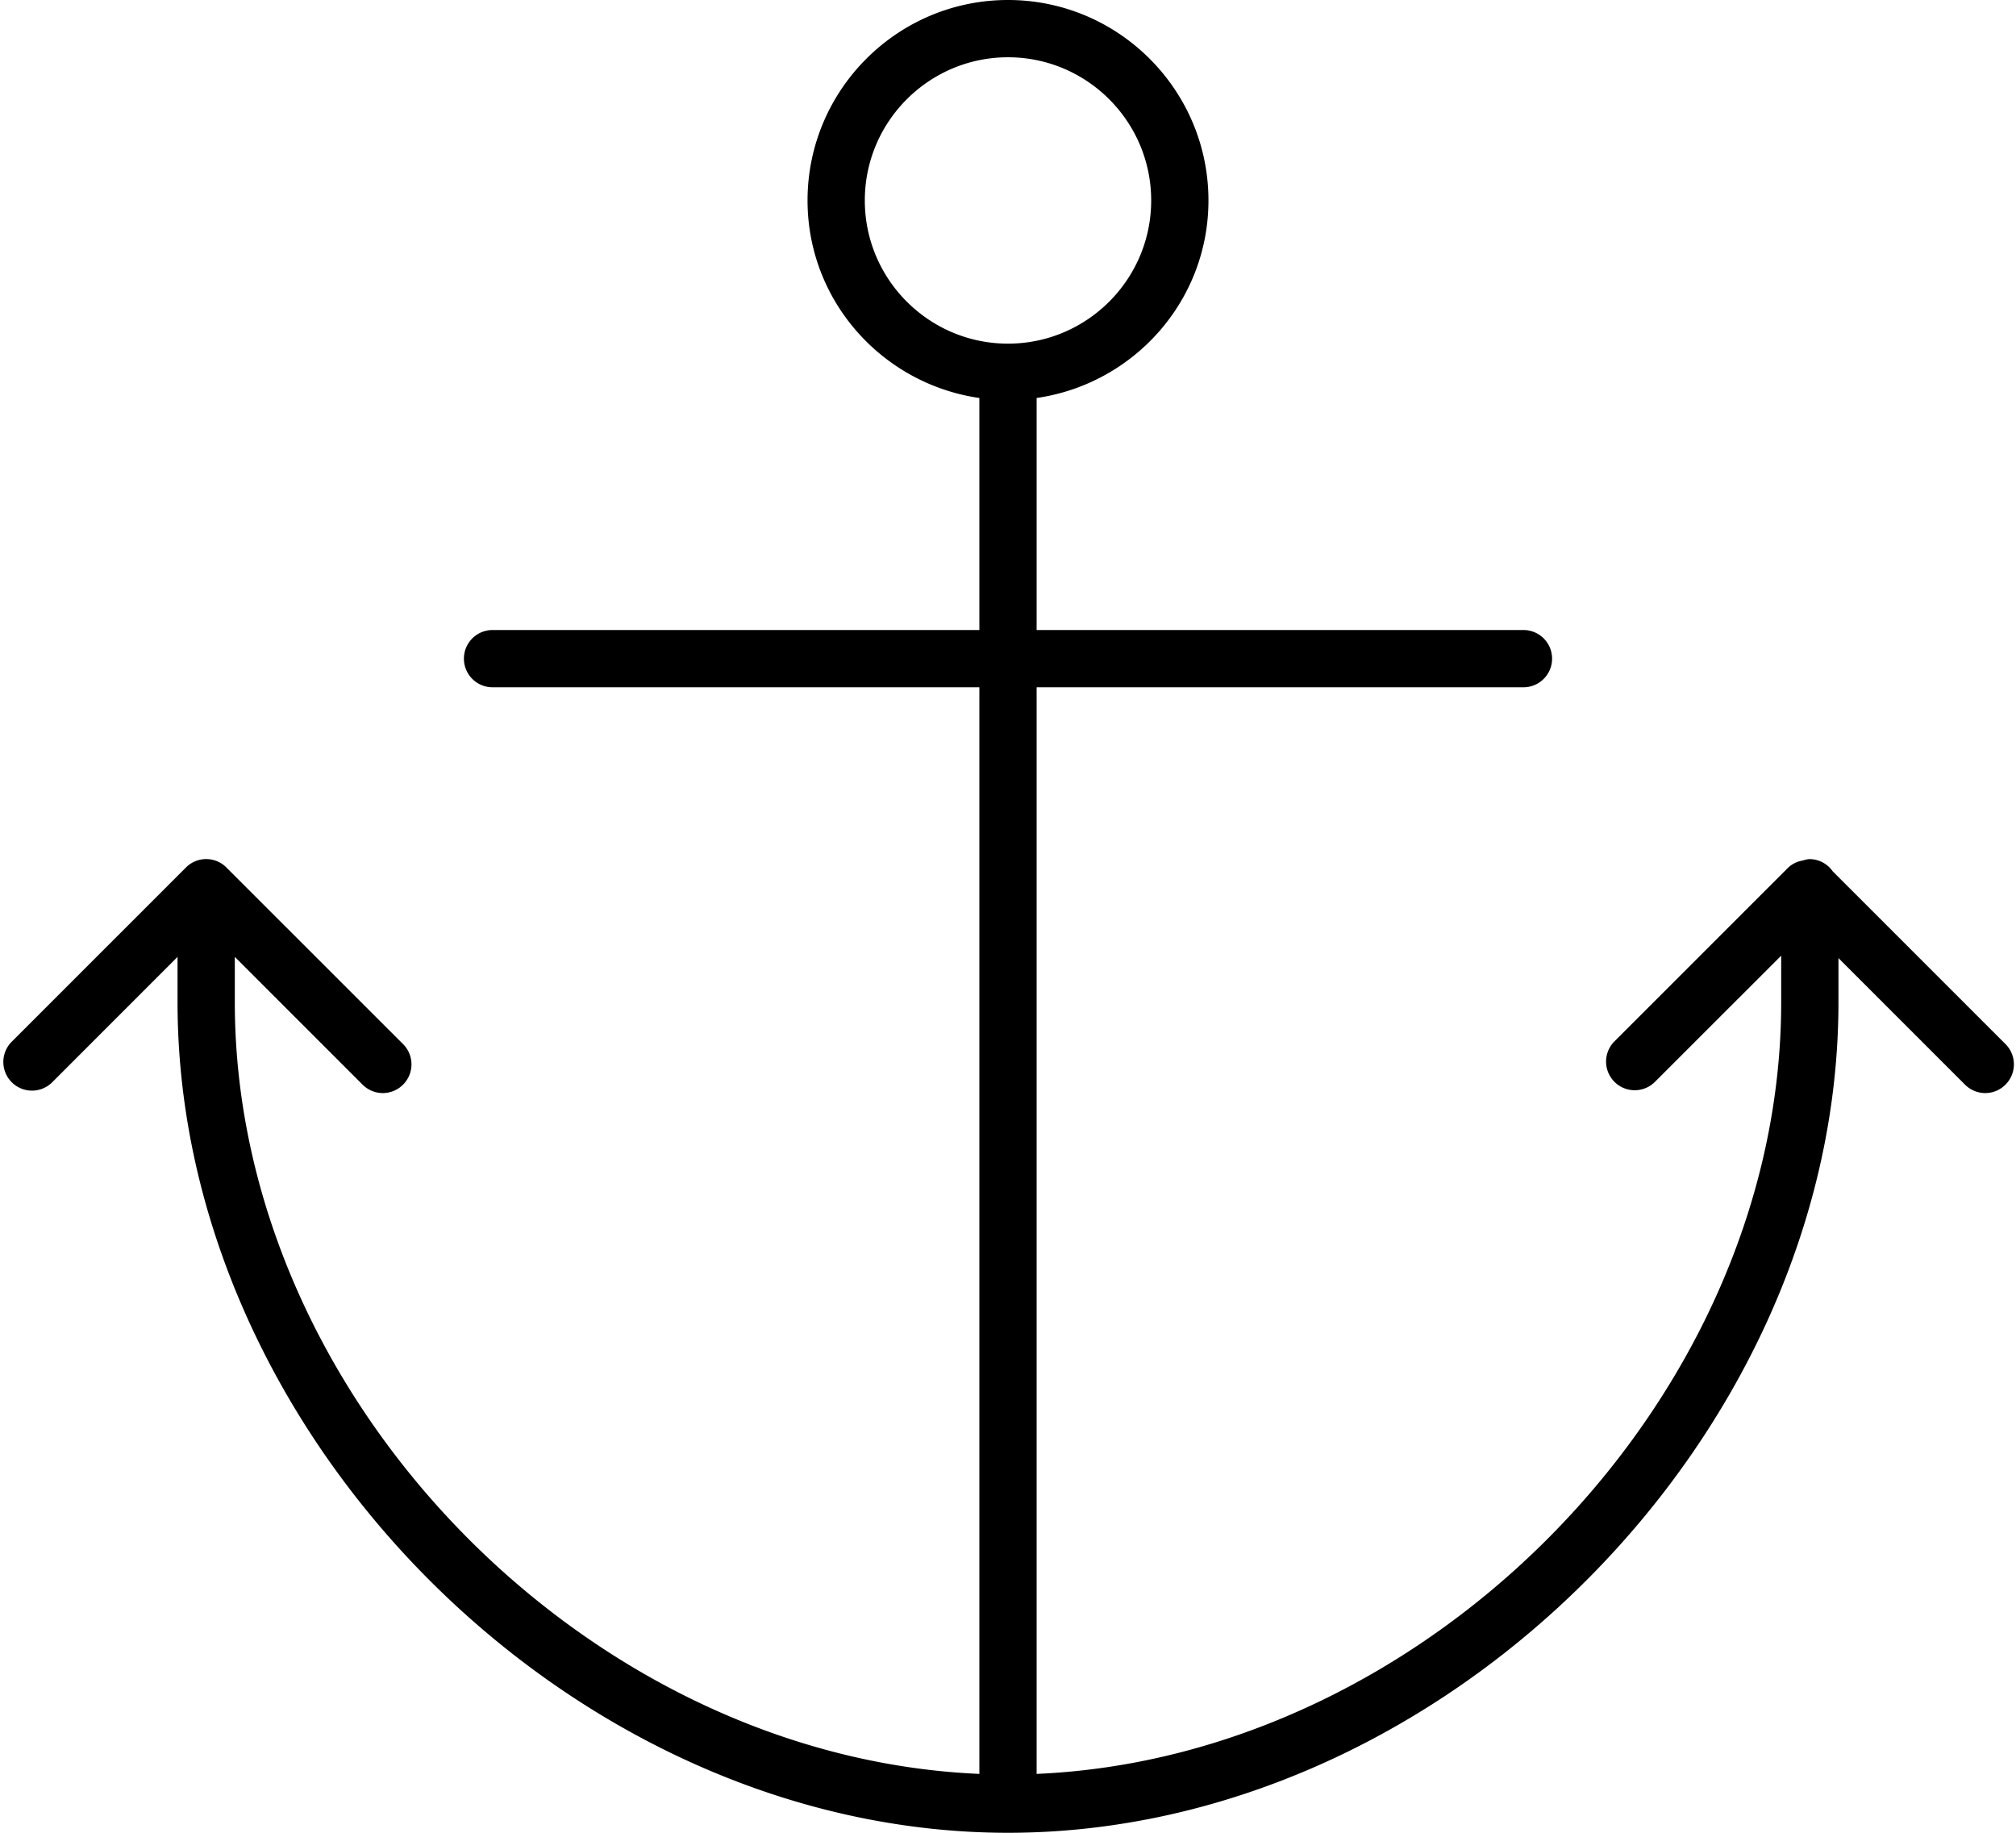 <svg xmlns="http://www.w3.org/2000/svg" xmlns:xlink="http://www.w3.org/1999/xlink" aria-hidden="true" role="img" class="iconify iconify--et" width="1.1em" height="1em" preserveAspectRatio="xMidYMid meet" viewBox="0 0 35 32"><path fill="currentColor" d="M.812 18.896L3 16.707v.793C3 25.089 9.911 32 17.5 32S32 25.089 32 17.5v-.772l2.209 2.209a.498.498 0 0 0 .708 0a.5.5 0 0 0 0-.707l-3.018-3.018A.495.495 0 0 0 31.5 15c-.045 0-.084.014-.126.025a.486.486 0 0 0-.249.121l-3.042 3.042a.5.5 0 0 0 .707.707L31 16.686v.814c0 6.898-6.135 13.177-13 13.472V12h8.5a.5.5 0 0 0 0-1H18V6.949c1.692-.245 3-1.691 3-3.449C21 1.57 19.43 0 17.5 0S14 1.57 14 3.5c0 1.758 1.308 3.204 3 3.449V11H8.5a.5.5 0 0 0 0 1H17v18.972C10.135 30.677 4 24.398 4 17.5v-.793l2.23 2.23a.498.498 0 0 0 .708 0a.5.5 0 0 0 0-.707l-3.083-3.082a.498.498 0 0 0-.709-.001L.105 18.188a.5.5 0 0 0 .707.708zM17.5 1C18.878 1 20 2.121 20 3.5S18.878 6 17.5 6S15 4.879 15 3.5S16.122 1 17.5 1z"></path></svg>